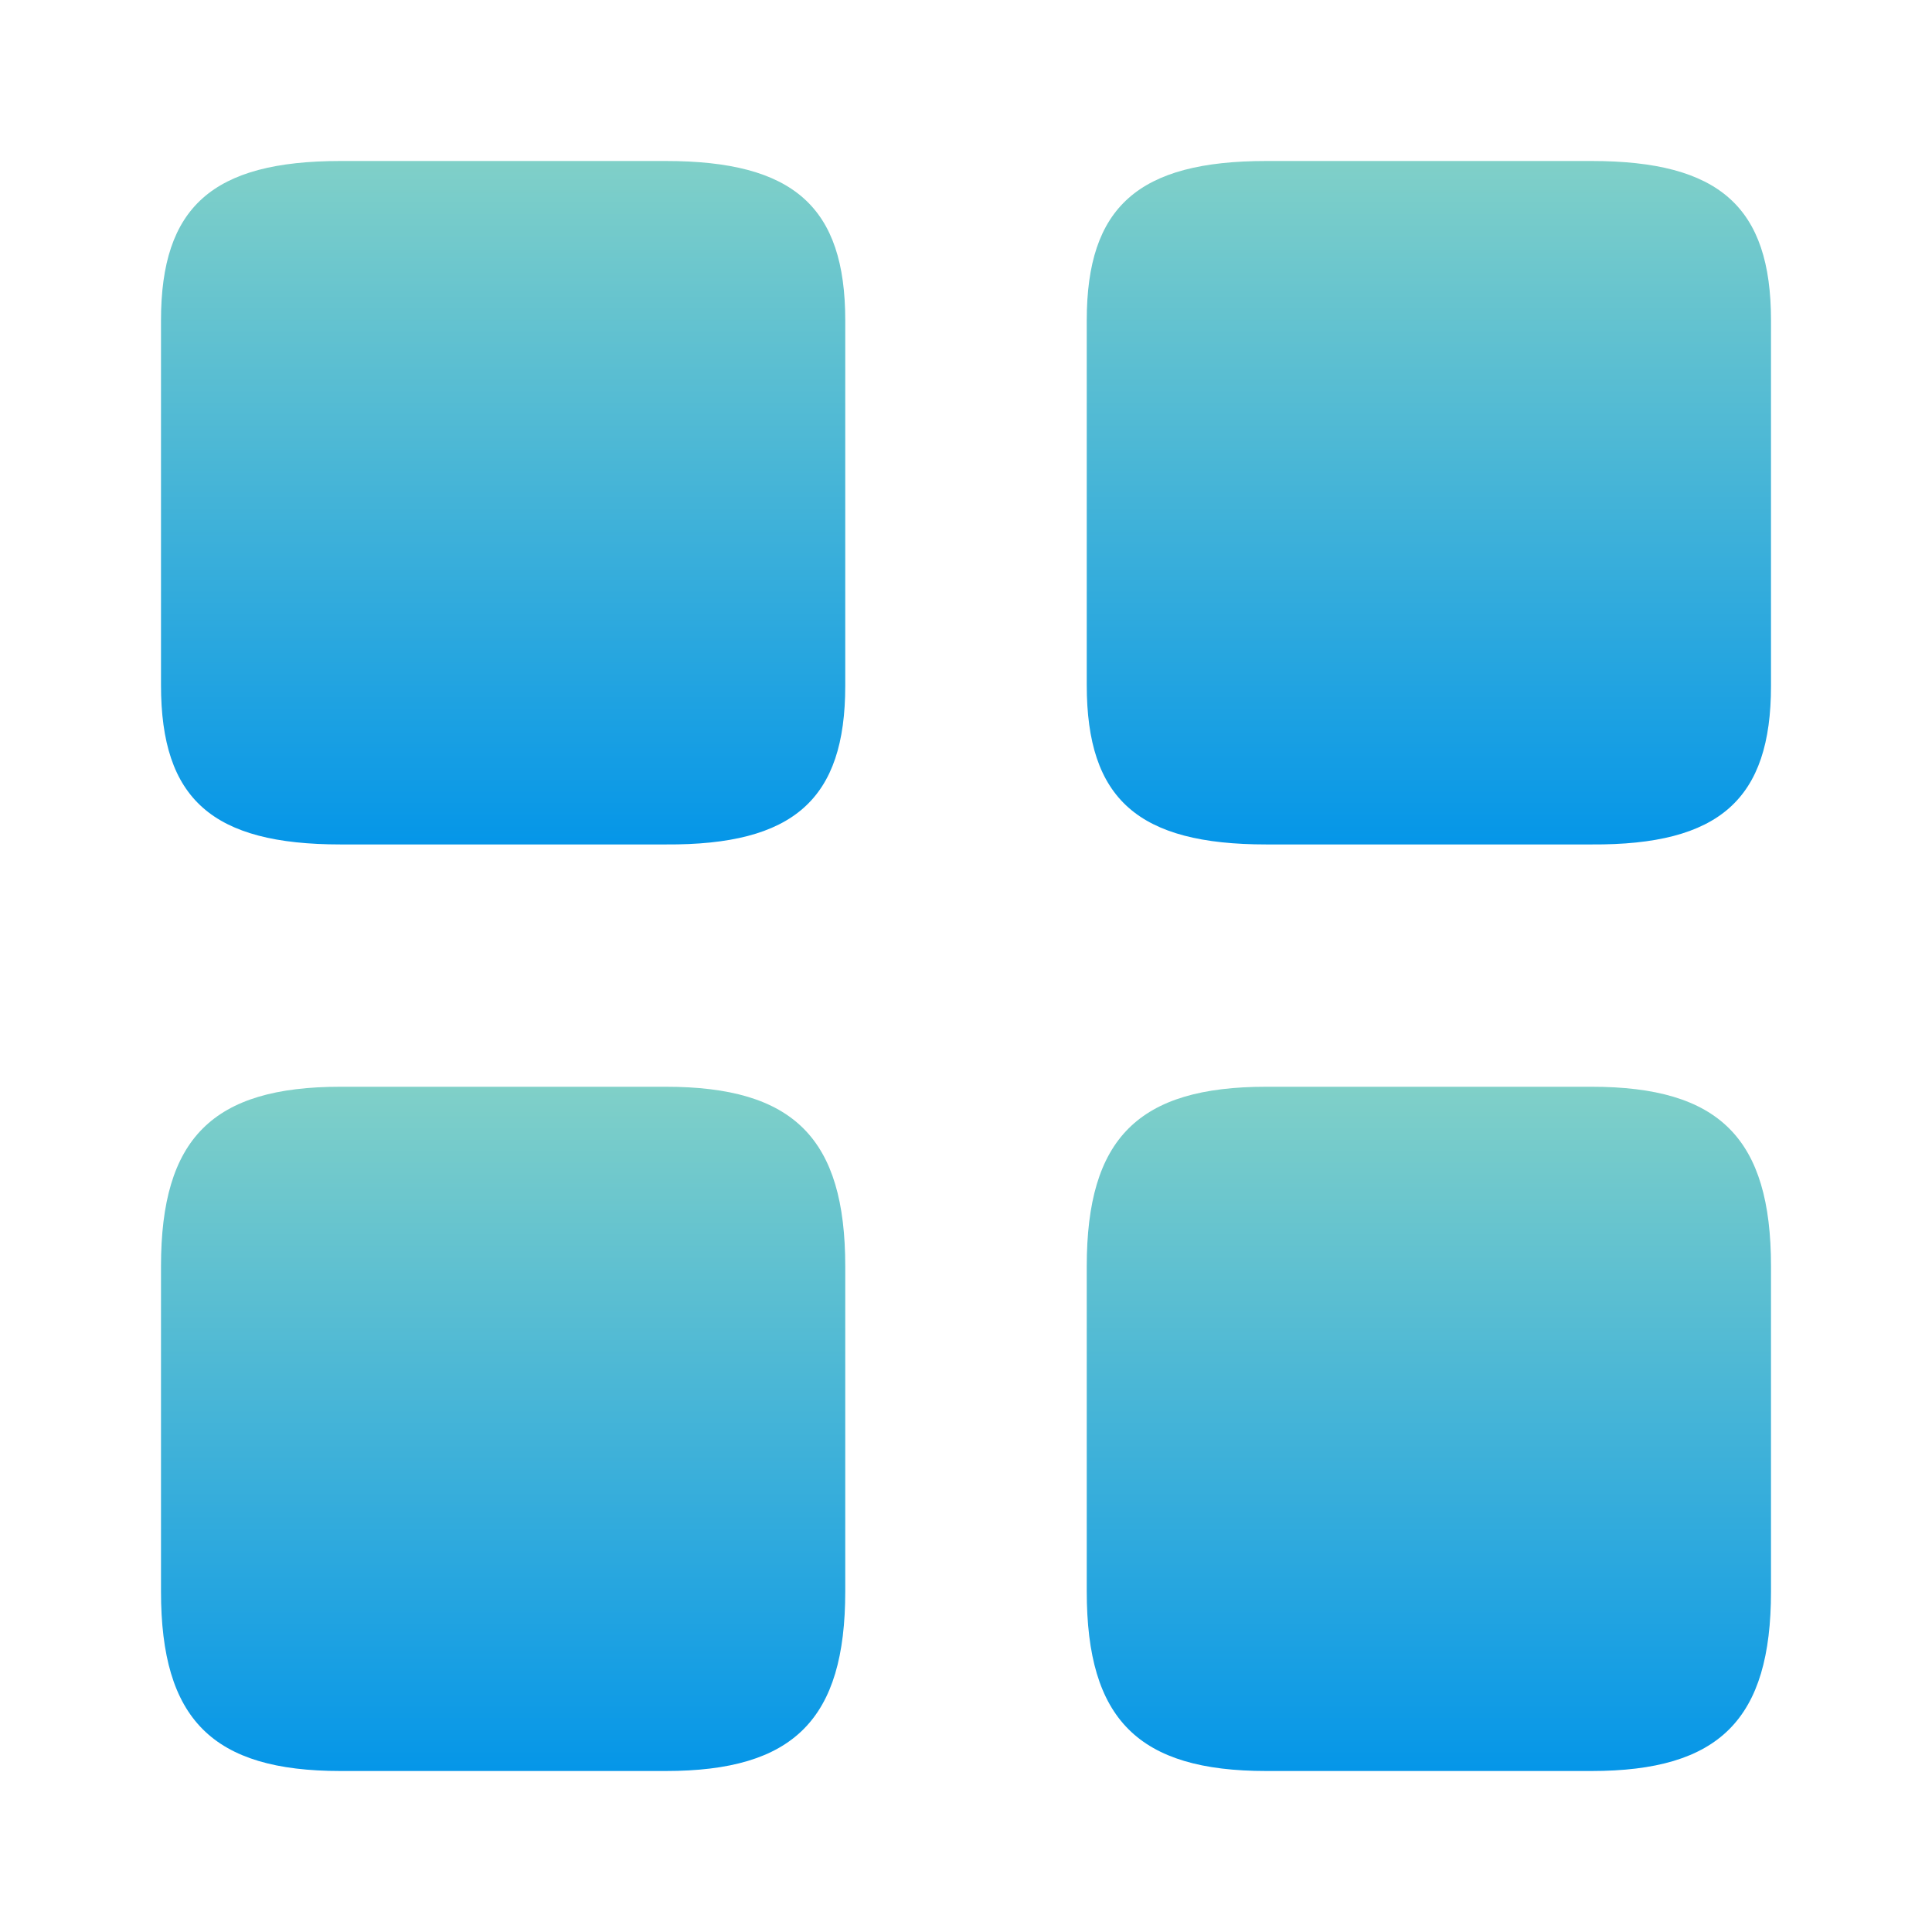 <svg width="24" height="24" fill="none" xmlns="http://www.w3.org/2000/svg"><path d="M22 8.52V3.98C22 2.57 21.36 2 19.77 2h-4.04c-1.59 0-2.23.57-2.23 1.98v4.53c0 1.42.64 1.98 2.23 1.98h4.04c1.59.01 2.23-.56 2.23-1.97Z" fill="url('#paint0_linear_753_1408')"/><path d="M22 19.77v-4.04c0-1.59-.64-2.23-2.23-2.23h-4.04c-1.59 0-2.23.64-2.23 2.23v4.04c0 1.59.64 2.23 2.23 2.23h4.04c1.59 0 2.23-.64 2.23-2.23Z" fill="url('#paint1_linear_753_1408')"/><path d="M10.5 8.52V3.98C10.5 2.57 9.86 2 8.27 2H4.23C2.64 2 2 2.57 2 3.98v4.53c0 1.42.64 1.98 2.23 1.98h4.04c1.59.01 2.23-.56 2.23-1.97Z" fill="url('#paint2_linear_753_1408')"/><path d="M10.5 19.77v-4.04c0-1.59-.64-2.23-2.23-2.23H4.23c-1.59 0-2.23.64-2.23 2.23v4.04C2 21.36 2.64 22 4.23 22h4.04c1.59 0 2.23-.64 2.23-2.23Z" fill="url('#paint3_linear_753_1408')"/><defs><linearGradient id="paint0_linear_753_1408" x1="17.75" y1="2" x2="17.75" y2="10.49" gradientUnits="userSpaceOnUse"><stop stop-color="#80D0C8"/><stop offset="1" stop-color="#0596E8"/></linearGradient><linearGradient id="paint1_linear_753_1408" x1="17.75" y1="13.5" x2="17.75" y2="22" gradientUnits="userSpaceOnUse"><stop stop-color="#80D0C8"/><stop offset="1" stop-color="#0596E8"/></linearGradient><linearGradient id="paint2_linear_753_1408" x1="6.25" y1="2" x2="6.25" y2="10.49" gradientUnits="userSpaceOnUse"><stop stop-color="#80D0C8"/><stop offset="1" stop-color="#0596E8"/></linearGradient><linearGradient id="paint3_linear_753_1408" x1="6.25" y1="13.5" x2="6.25" y2="22" gradientUnits="userSpaceOnUse"><stop stop-color="#80D0C8"/><stop offset="1" stop-color="#0596E8"/></linearGradient></defs></svg>